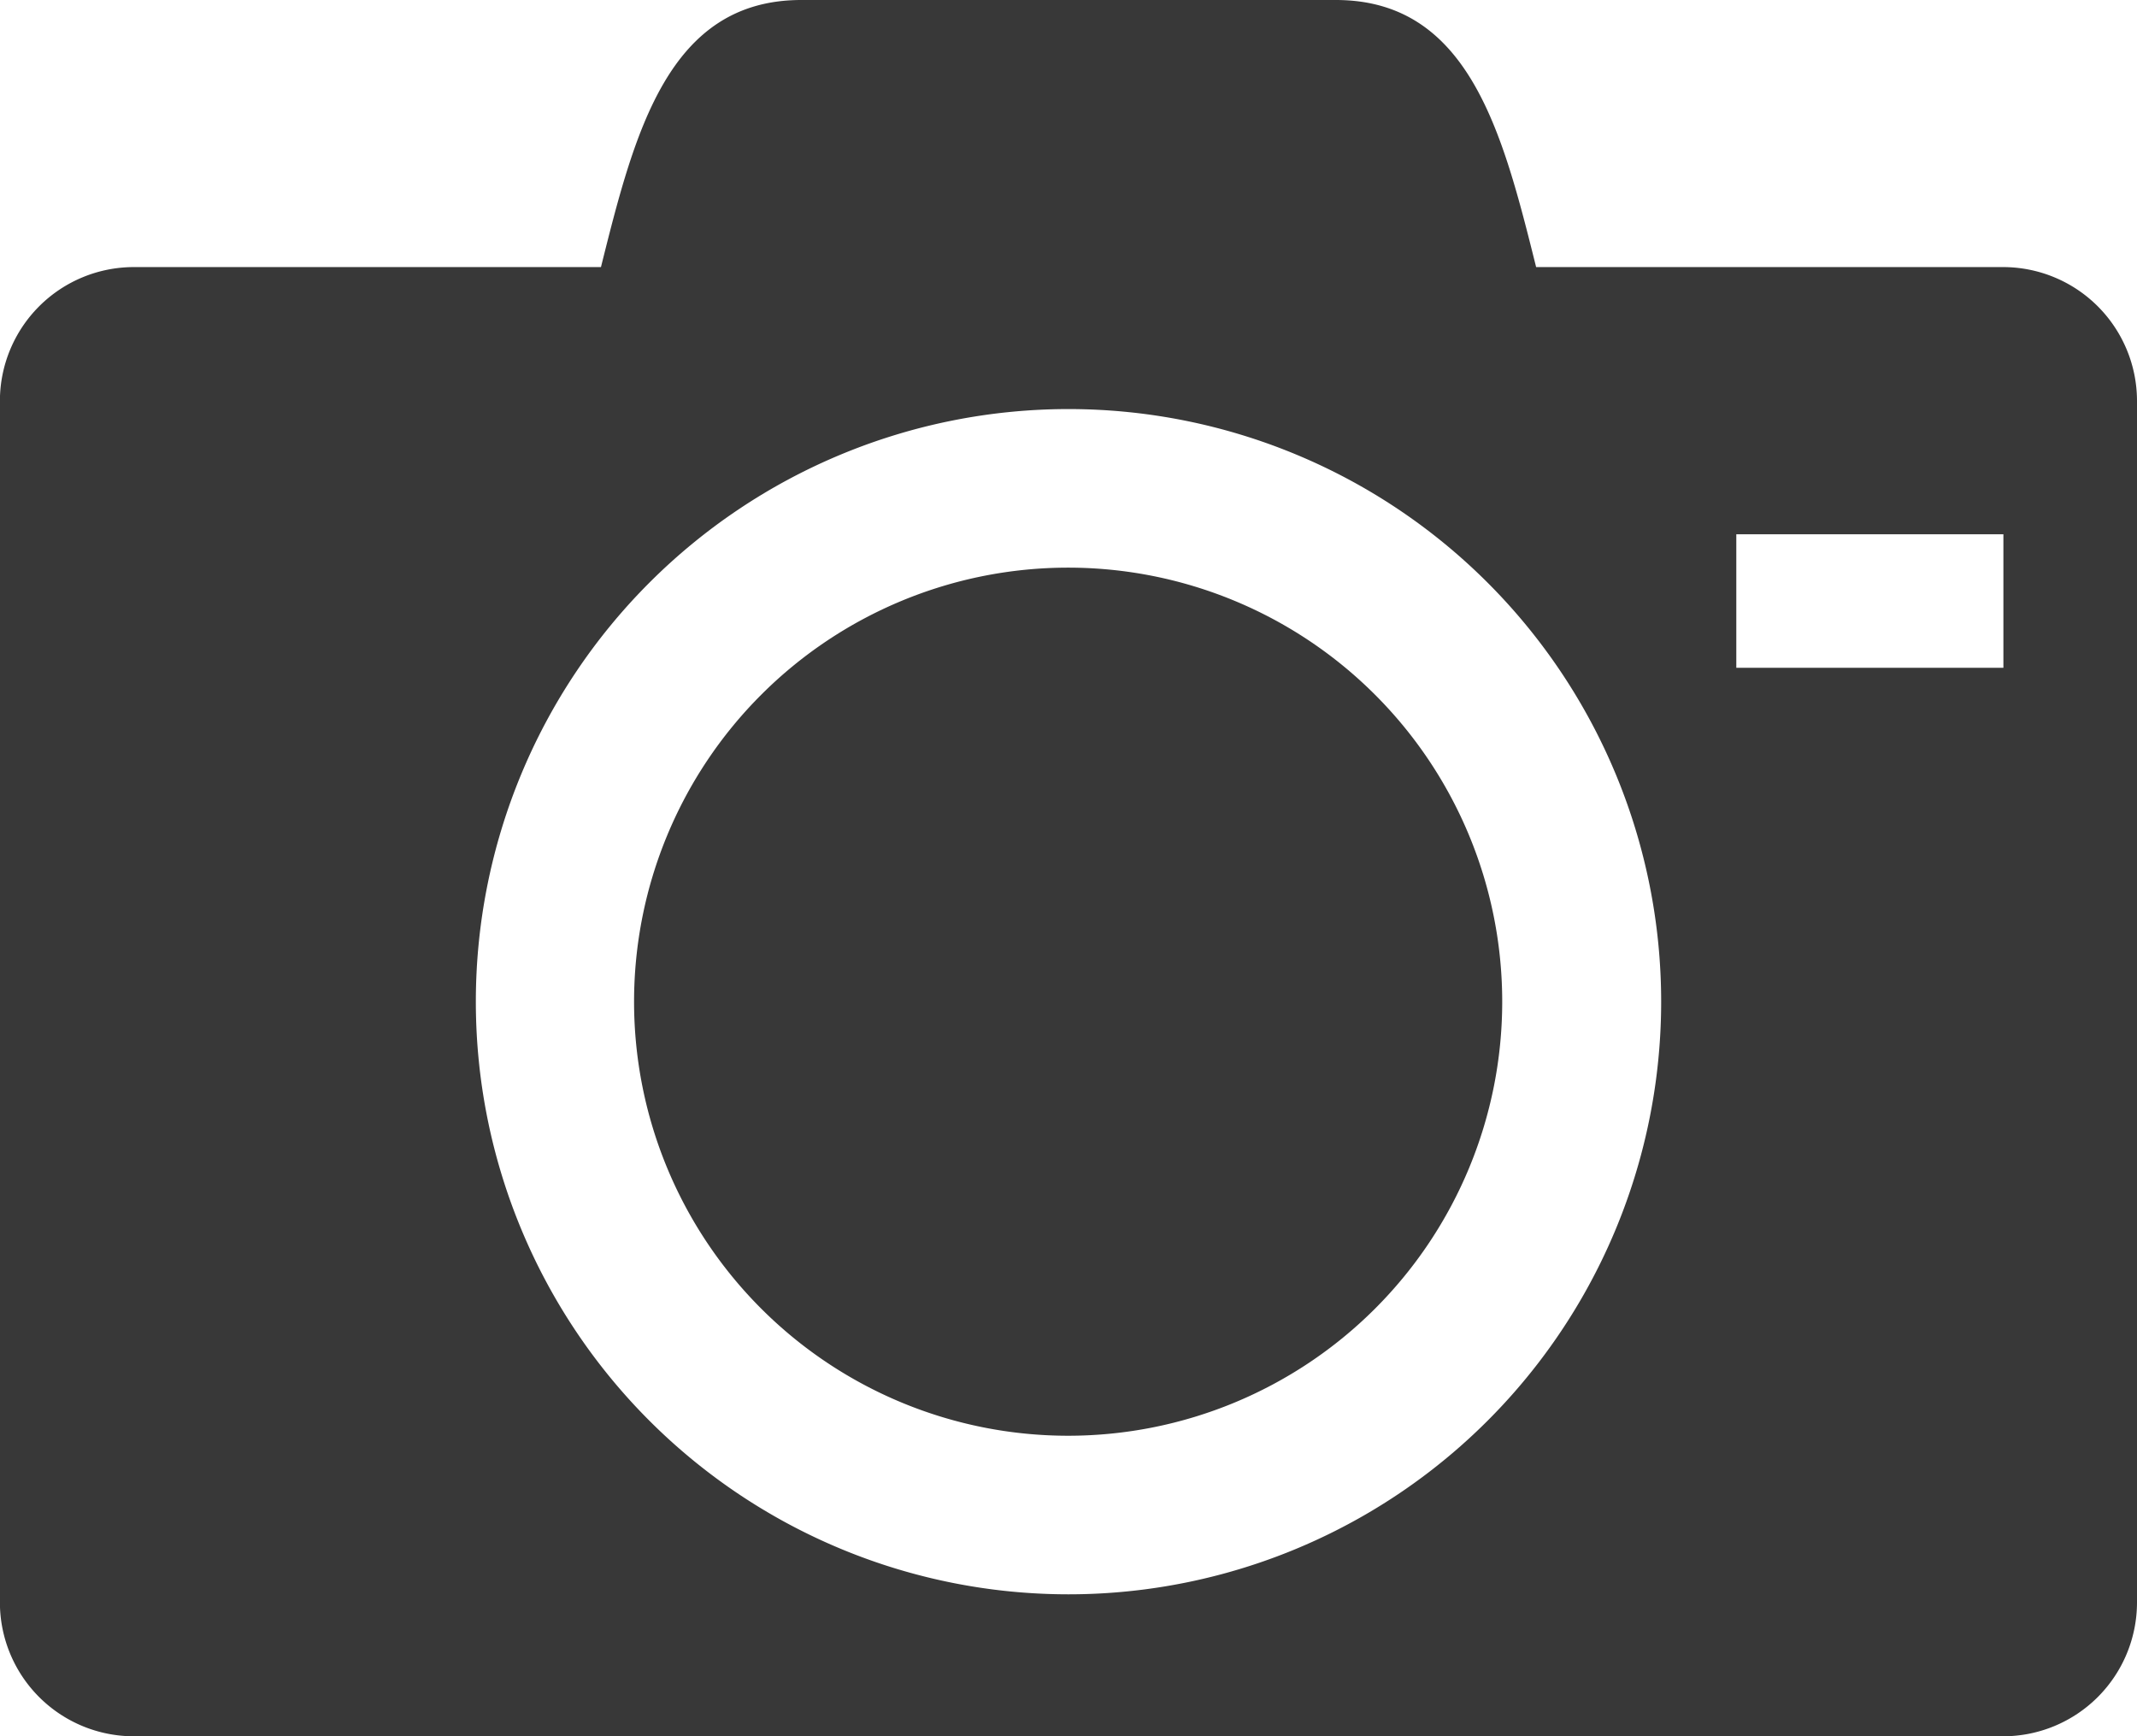 <svg xmlns="http://www.w3.org/2000/svg" width="23.69" height="19.248" viewBox="0 0 23.69 19.248">
  <path id="Icon_metro-camera" data-name="Icon metro-camera" d="M9.6,16.889a4.812,4.812,0,1,0,4.812-4.812A4.812,4.812,0,0,0,9.6,16.889ZM24.78,8.745H19.6c-.37-1.481-.74-2.961-2.221-2.961H11.454c-1.481,0-1.851,1.481-2.221,2.961H4.051a1.485,1.485,0,0,0-1.481,1.481V23.552a1.485,1.485,0,0,0,1.481,1.481H24.78a1.485,1.485,0,0,0,1.481-1.481V10.226A1.485,1.485,0,0,0,24.78,8.745ZM14.416,23.459a6.57,6.57,0,1,1,6.57-6.57A6.57,6.57,0,0,1,14.416,23.459ZM24.78,13.187H21.819V11.707H24.78Z" transform="translate(-2.571 -5.784)" fill="#383838"/>
</svg>
